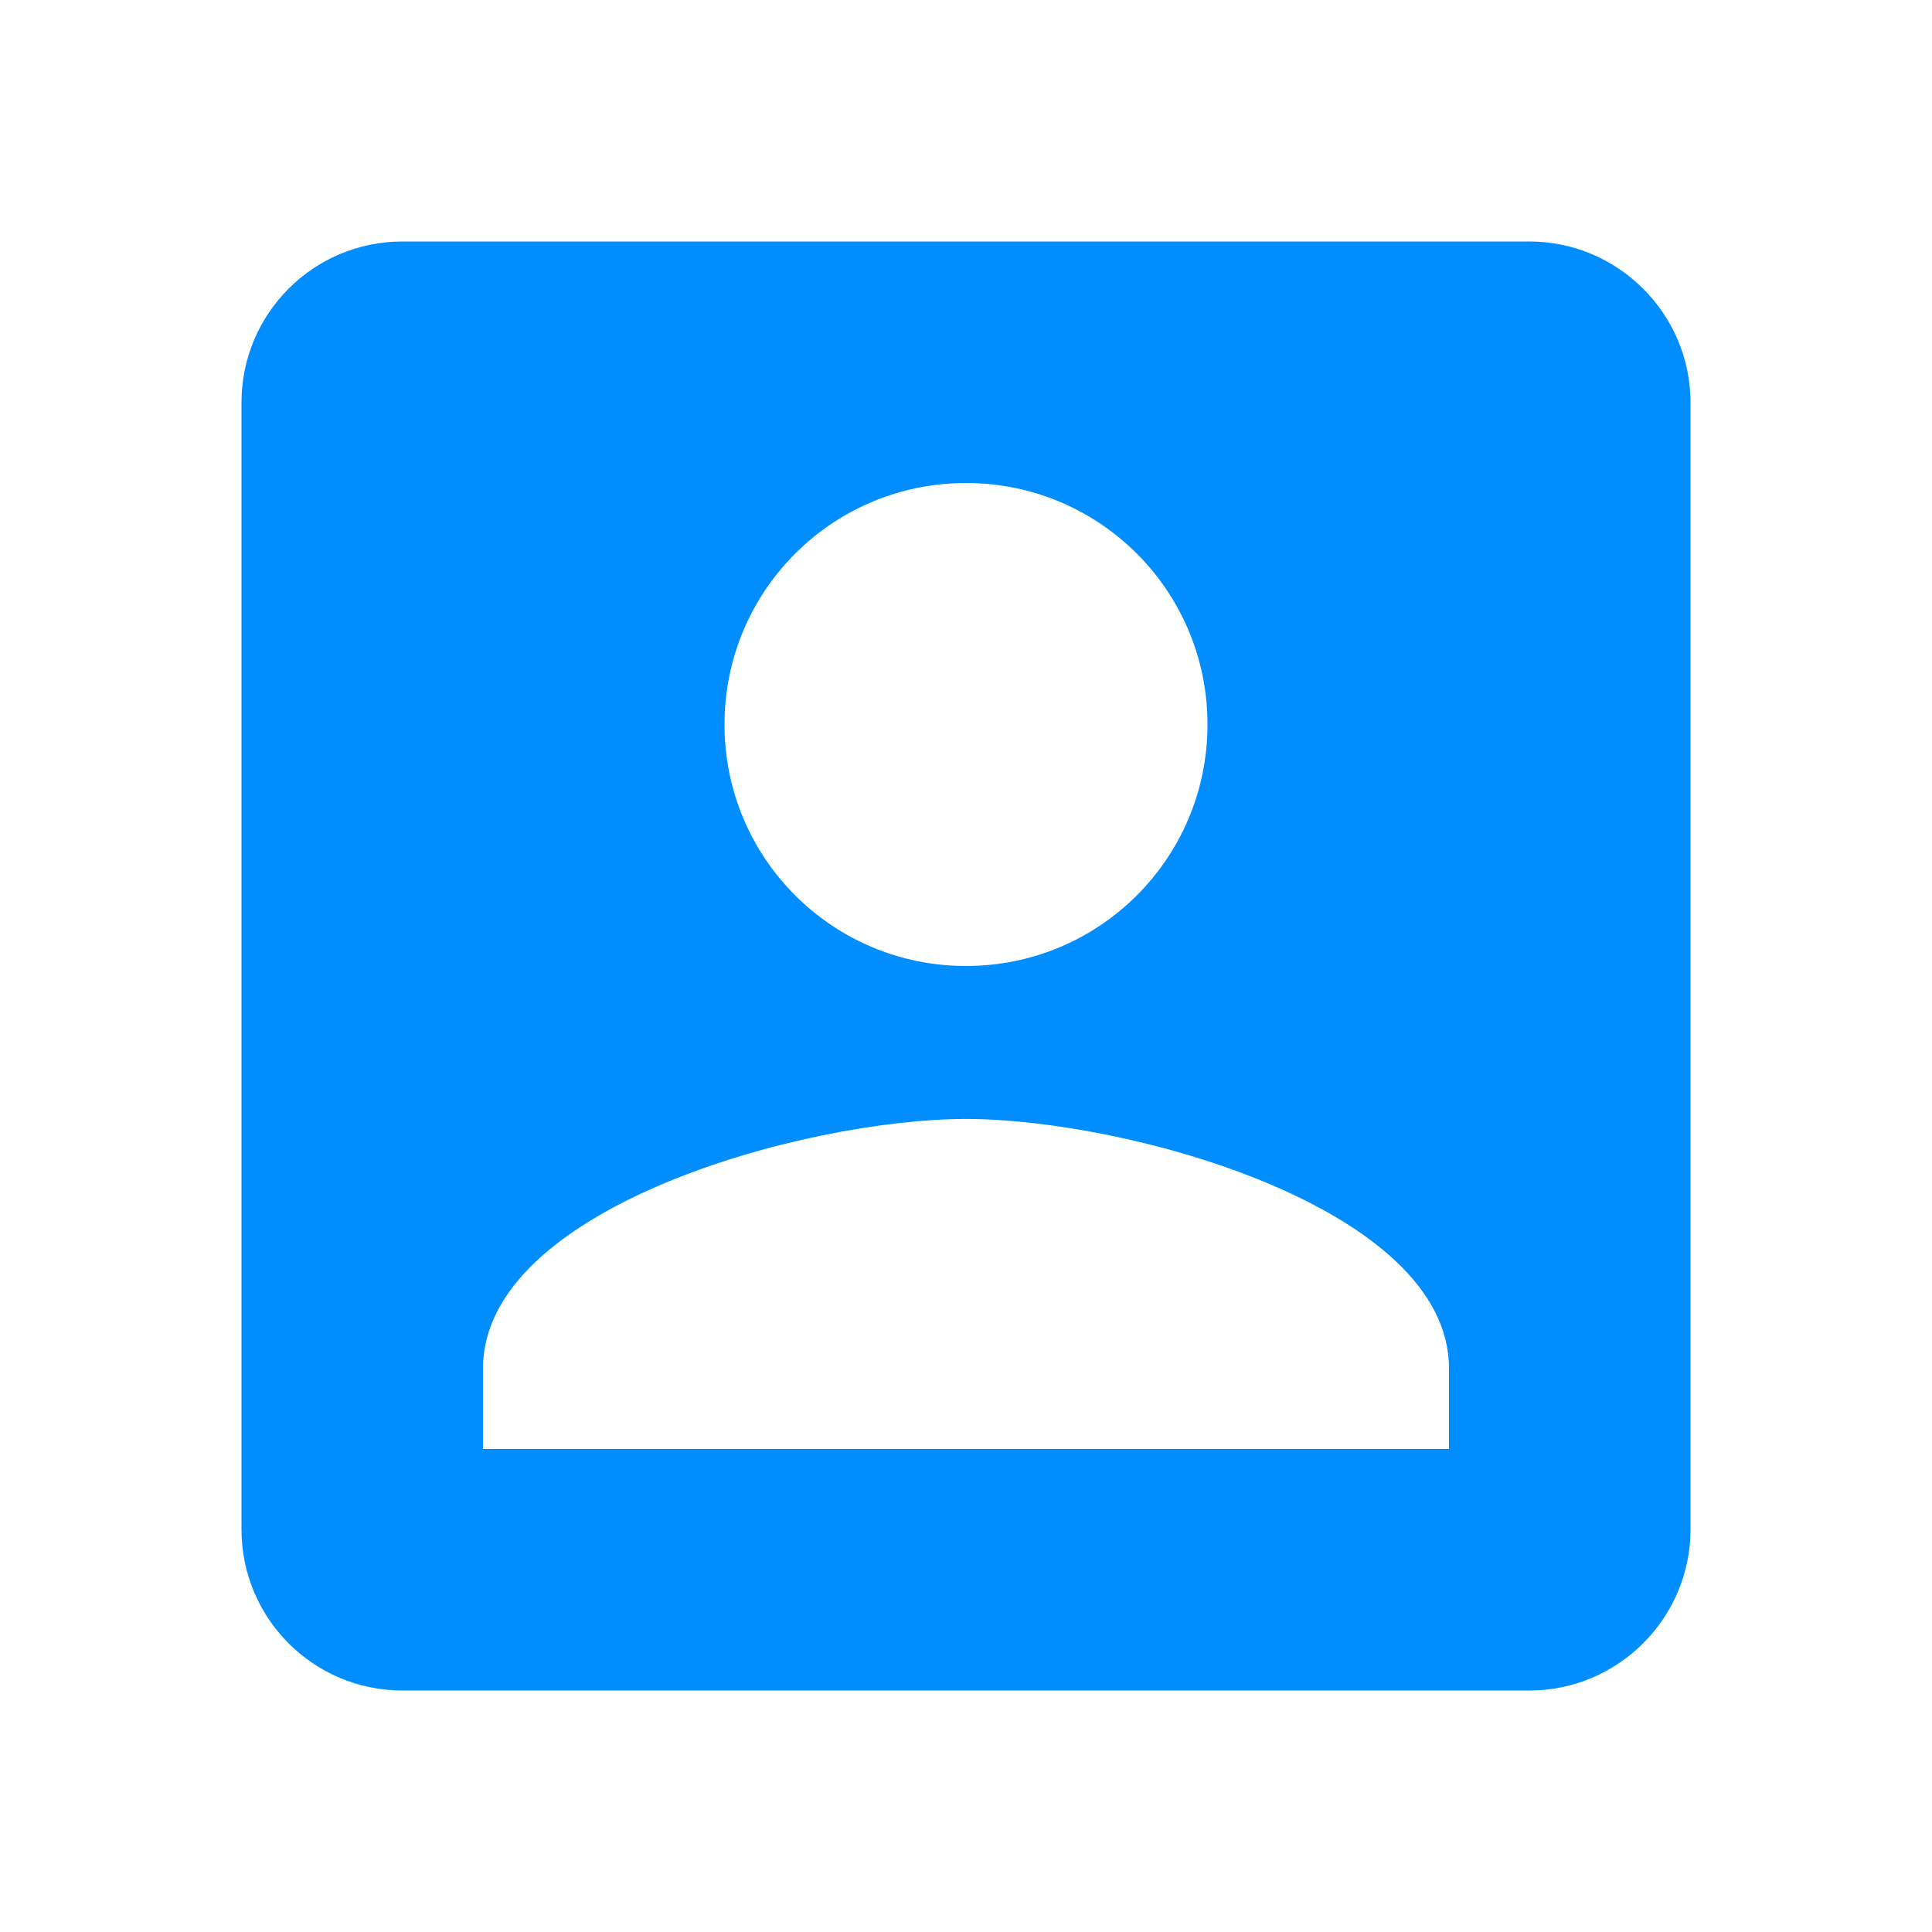 <svg width="18" height="18" viewBox="0 0 18 18" fill="none" xmlns="http://www.w3.org/2000/svg">
<path fill-rule="evenodd" clip-rule="evenodd" d="M2.25 3.75V14.25C2.25 15.075 2.917 15.75 3.75 15.75H14.25C15.075 15.75 15.75 15.075 15.75 14.25V3.75C15.75 2.925 15.075 2.25 14.25 2.25H3.75C2.917 2.25 2.25 2.925 2.25 3.75V3.75ZM11.25 6.75C11.25 7.995 10.245 9 9 9C7.755 9 6.75 7.995 6.75 6.75C6.75 5.505 7.755 4.5 9 4.5C10.245 4.5 11.25 5.505 11.25 6.75V6.75ZM4.5 12.75C4.5 11.25 7.5 10.425 9 10.425C10.5 10.425 13.5 11.25 13.5 12.75V13.5H4.5V12.75V12.75Z" fill="#008DFF"/>
</svg>
